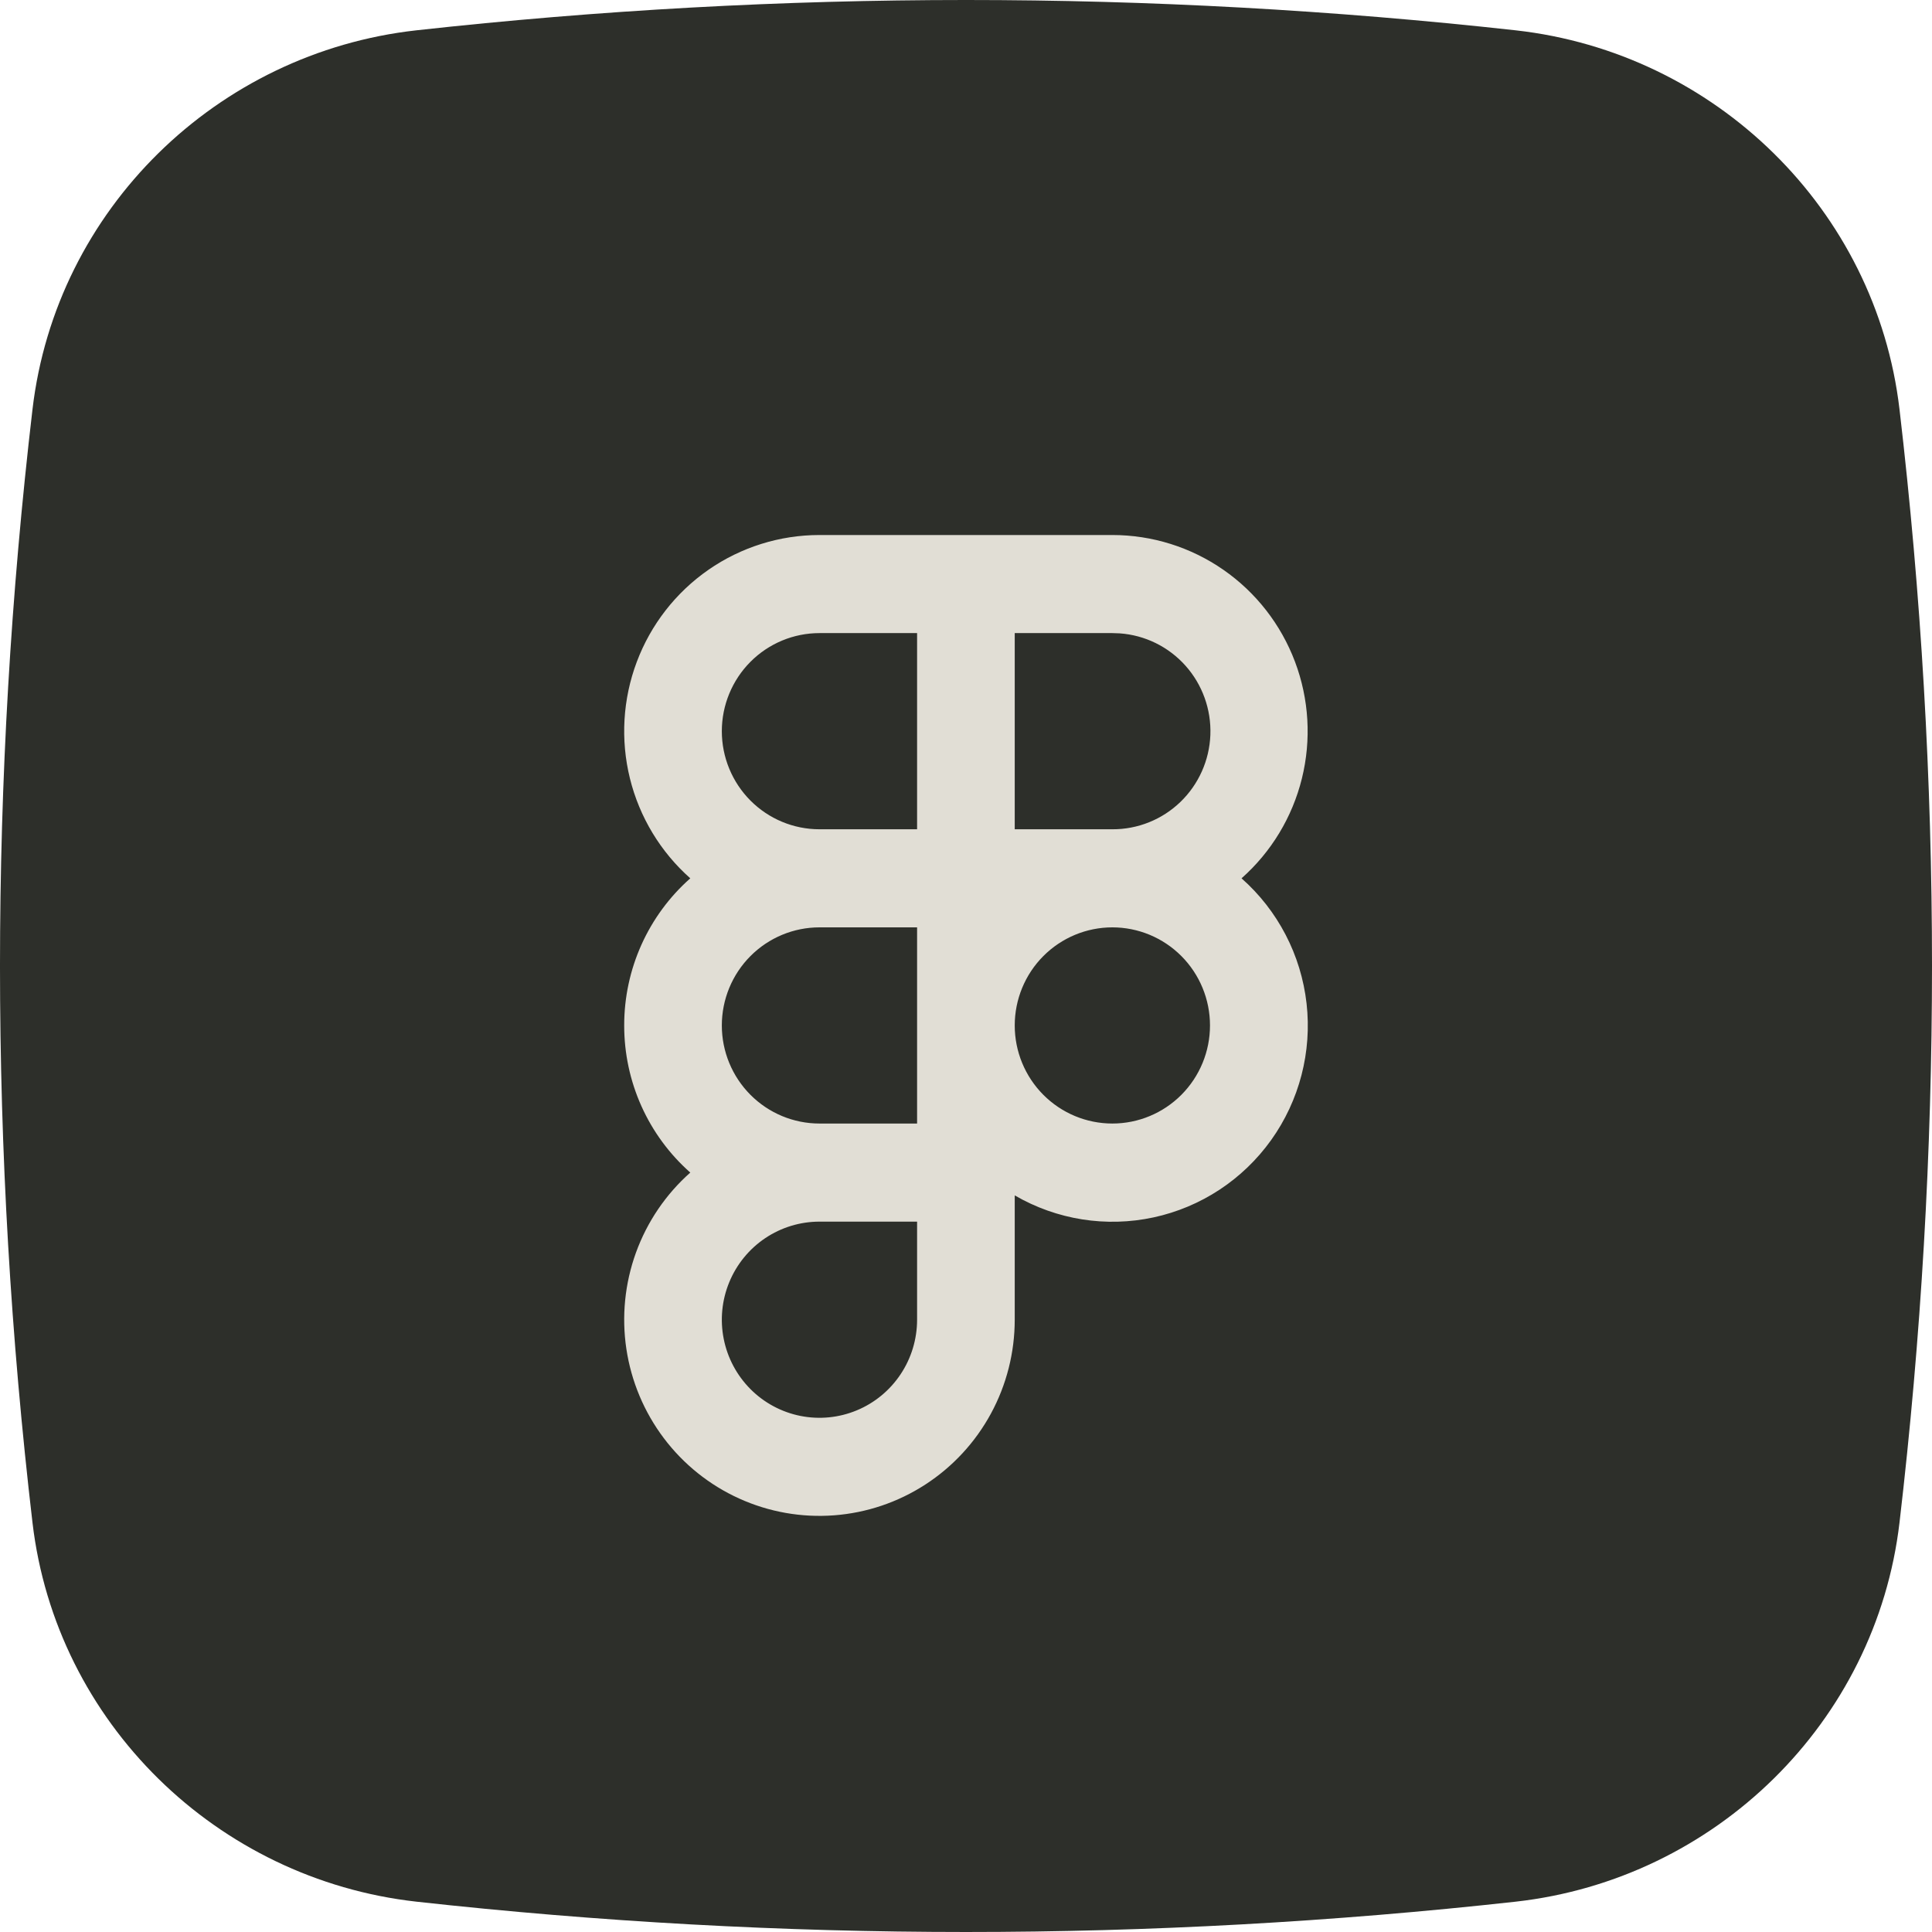 <svg width="130" height="130" viewBox="0 0 130 130" fill="none" xmlns="http://www.w3.org/2000/svg">
<path fill-rule="evenodd" clip-rule="evenodd" d="M28.018 2.04C52.597 -0.68 77.403 -0.68 101.983 2.04C115.411 3.537 126.237 14.091 127.814 27.546C130.729 52.428 130.729 77.564 127.814 102.447C126.237 115.902 115.411 126.456 101.99 127.959C77.408 130.68 52.6 130.68 28.018 127.959C14.589 126.456 3.763 115.902 2.186 102.454C-0.729 77.569 -0.729 52.43 2.186 27.546C3.763 14.091 14.589 3.537 28.018 2.04Z" fill="#2D2F2A"/>
<path fill-rule="evenodd" clip-rule="evenodd" d="M74.849 36C77.518 36 80.123 36.816 82.319 38.34C84.515 39.865 86.196 42.025 87.14 44.533C88.084 47.041 88.245 49.778 87.602 52.381C86.959 54.983 85.542 57.327 83.54 59.1C85.989 61.264 87.548 64.266 87.916 67.521C88.284 70.777 87.434 74.053 85.531 76.714C83.627 79.374 80.808 81.229 77.619 81.916C74.431 82.604 71.102 82.076 68.279 80.435V88.801C68.279 91.006 67.729 93.177 66.679 95.114C65.628 97.051 64.112 98.692 62.267 99.889C60.423 101.086 58.31 101.799 56.12 101.963C53.931 102.128 51.735 101.739 49.734 100.831C47.733 99.924 45.99 98.527 44.665 96.768C43.34 95.01 42.474 92.946 42.147 90.765C41.82 88.584 42.043 86.355 42.794 84.282C43.546 82.21 44.802 80.359 46.448 78.9C45.049 77.663 43.928 76.14 43.161 74.433C42.394 72.725 41.999 70.873 42.001 69C41.999 67.127 42.394 65.275 43.161 63.568C43.928 61.861 45.049 60.338 46.448 59.1C44.447 57.327 43.03 54.983 42.387 52.381C41.744 49.778 41.905 47.041 42.849 44.533C43.792 42.025 45.474 39.865 47.67 38.34C49.865 36.816 52.471 36 55.14 36H74.849ZM61.709 82.201H55.14C53.841 82.201 52.571 82.588 51.49 83.313C50.41 84.038 49.568 85.069 49.071 86.275C48.573 87.481 48.443 88.808 48.697 90.088C48.95 91.368 49.576 92.544 50.495 93.468C51.413 94.391 52.584 95.019 53.858 95.274C55.133 95.528 56.454 95.398 57.654 94.898C58.855 94.399 59.88 93.553 60.602 92.467C61.324 91.382 61.709 90.106 61.709 88.801V82.201ZM61.709 62.4H55.14C53.398 62.4 51.727 63.096 50.495 64.333C49.263 65.571 48.57 67.25 48.57 69C48.57 70.751 49.263 72.43 50.495 73.667C51.727 74.905 53.398 75.6 55.14 75.6H61.709V62.4ZM74.849 62.4C73.106 62.4 71.435 63.096 70.203 64.333C68.971 65.571 68.279 67.25 68.279 69C68.279 70.751 68.971 72.43 70.203 73.667C71.435 74.905 73.106 75.6 74.849 75.6C76.591 75.6 78.262 74.905 79.494 73.667C80.726 72.43 81.418 70.751 81.418 69C81.418 67.25 80.726 65.571 79.494 64.333C78.262 63.096 76.591 62.4 74.849 62.4ZM74.849 42.6H68.279V55.8H74.849C76.553 55.808 78.194 55.15 79.425 53.964C80.655 52.779 81.379 51.159 81.443 49.448C81.507 47.736 80.906 46.067 79.768 44.792C78.629 43.517 77.042 42.737 75.341 42.617L74.849 42.6ZM61.709 42.6H55.14C53.398 42.6 51.727 43.295 50.495 44.533C49.263 45.771 48.57 47.45 48.57 49.2C48.57 50.951 49.263 52.629 50.495 53.867C51.727 55.105 53.398 55.8 55.14 55.8H61.709V42.6Z" fill="#E1DED5"/>
</svg>
